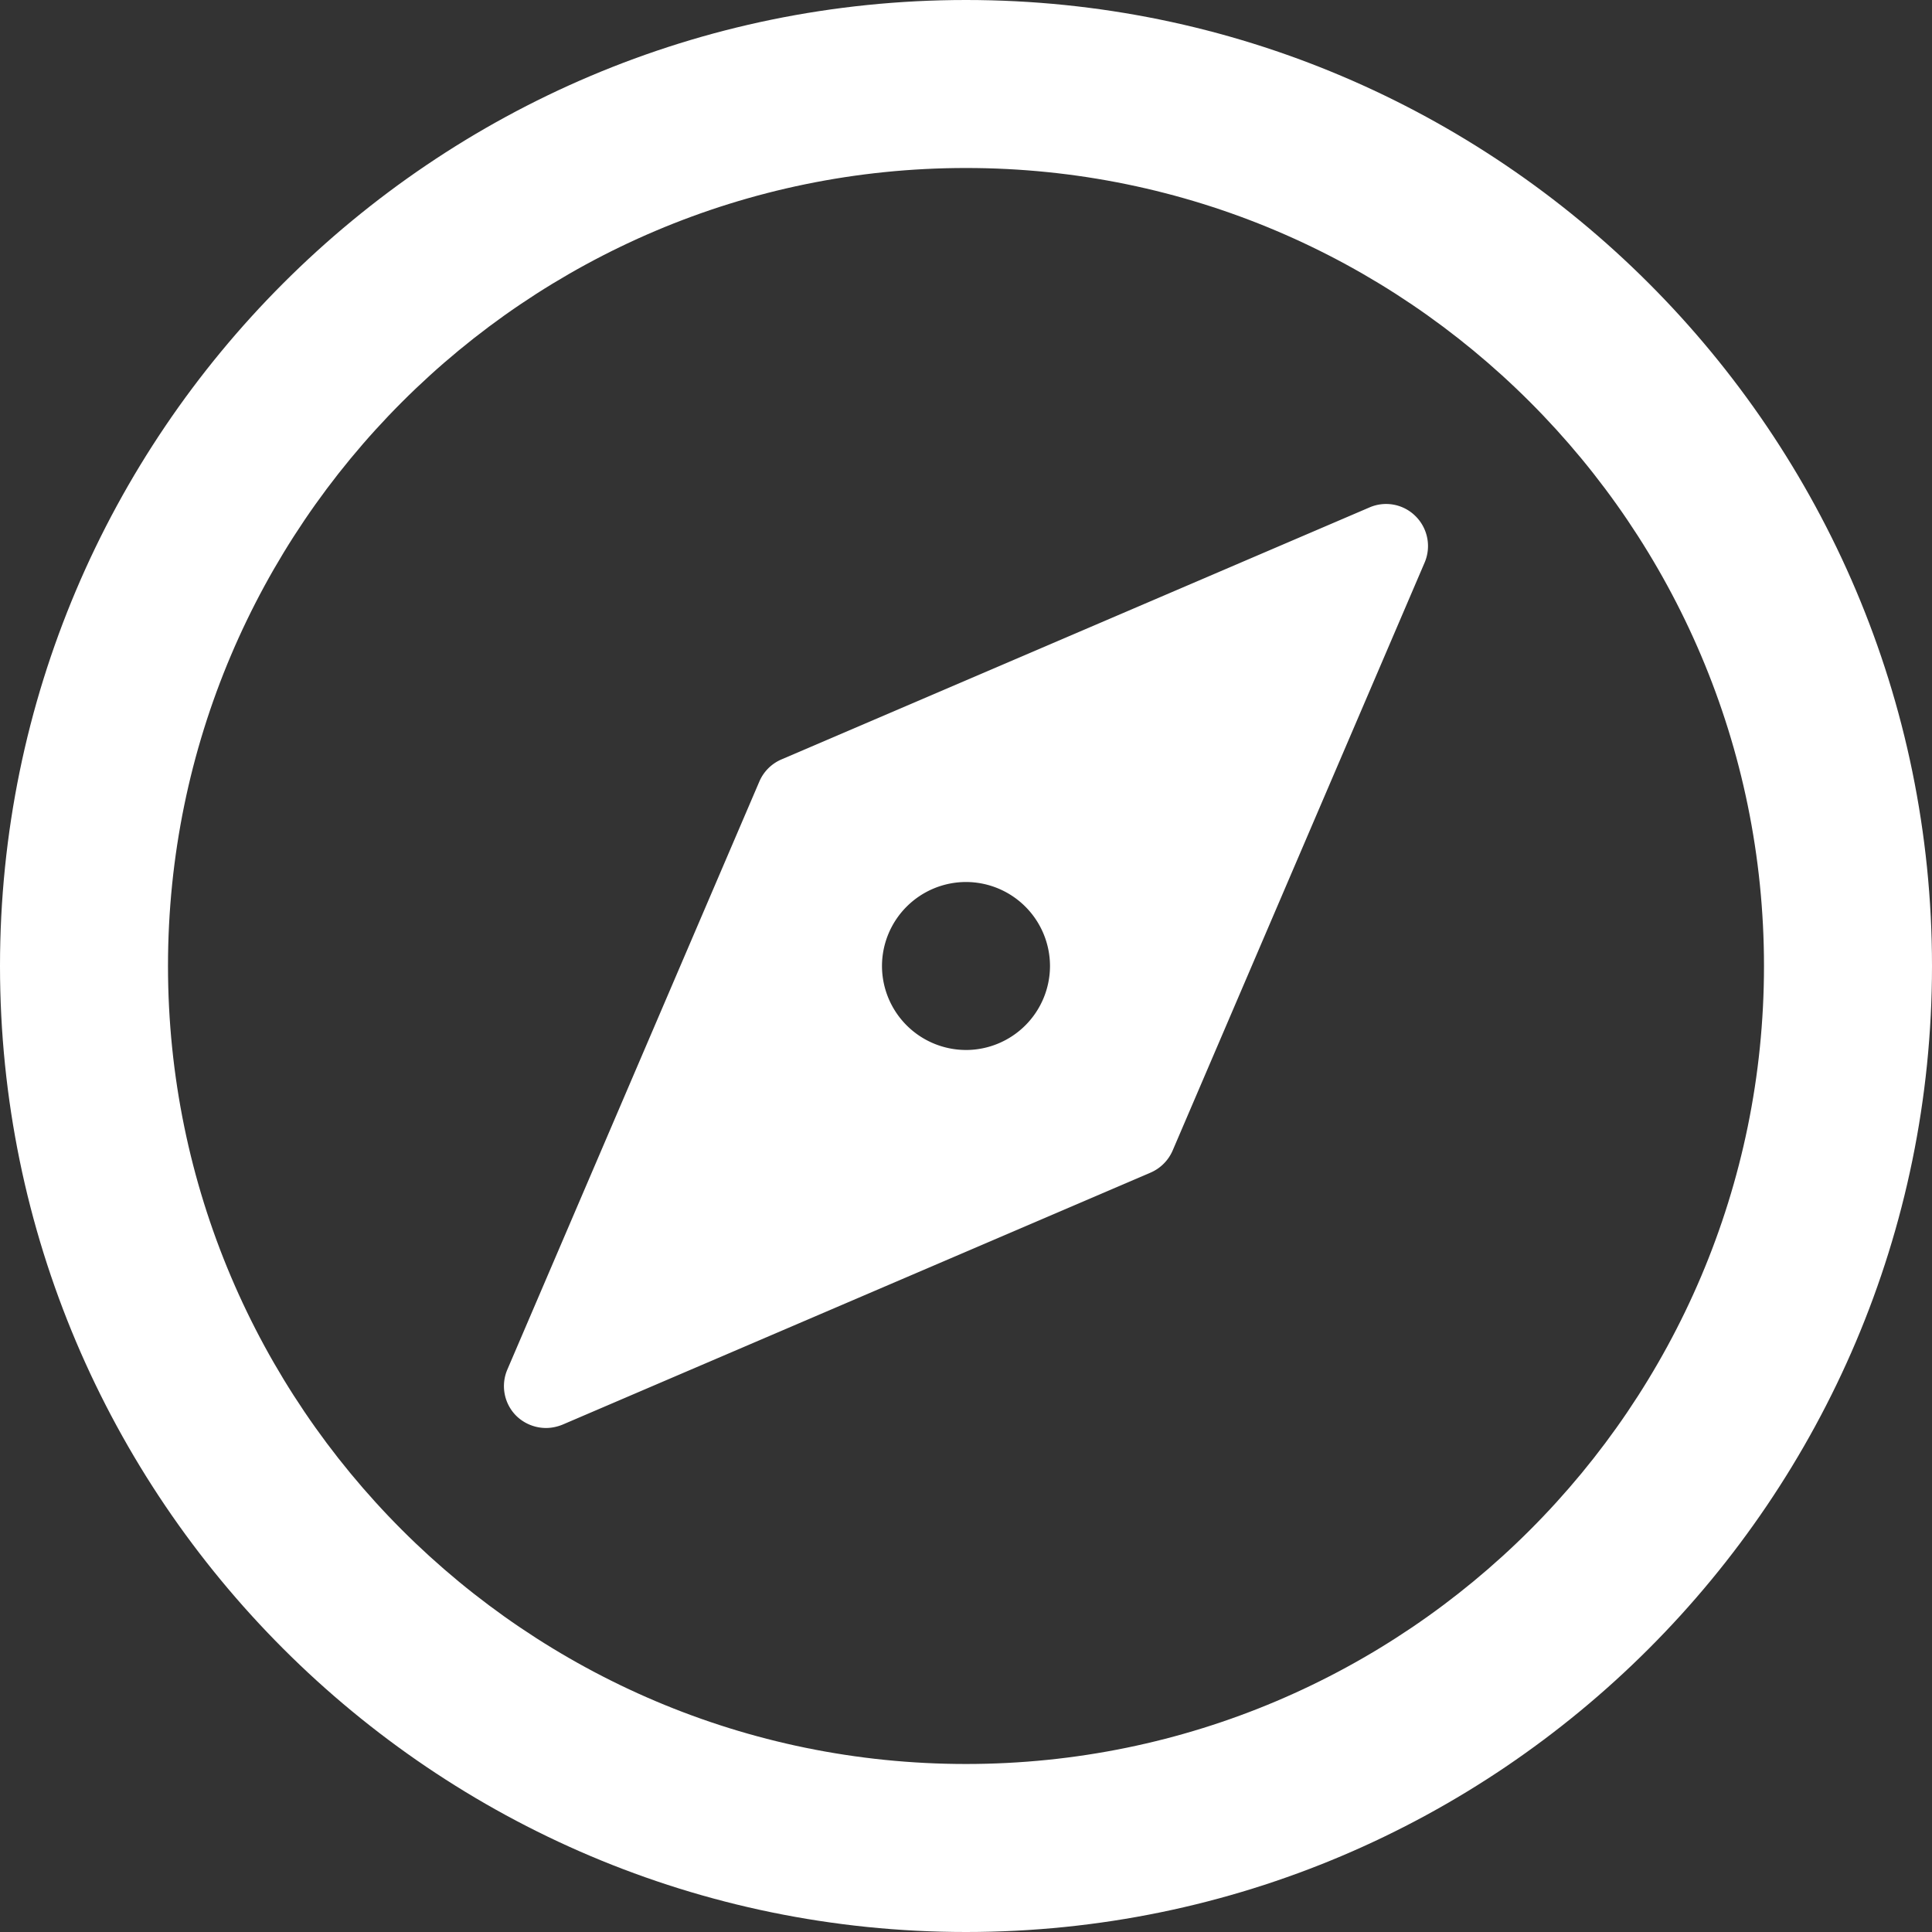 <svg width="128" height="128" fill="none" xmlns="http://www.w3.org/2000/svg"><rect width="100%" height="100%" fill="#333333" stroke="none"/><g clip-path="url(#clip0_1_347)" fill="#fff"><path d="M64 0C28.71 0 0 28.711 0 64s28.711 64 64 64 64-28.711 64-64S99.289 0 64 0zm0 116.869c-29.15 0-52.87-23.719-52.87-52.87C11.13 34.85 34.85 11.13 64 11.13S116.869 34.85 116.869 64s-23.719 52.869-52.87 52.869z"/><path d="M93.796 34.21a2.76 2.76 0 00-3.067-.59L51.773 50.314a2.788 2.788 0 00-1.464 1.464L33.614 90.735a2.78 2.78 0 00.59 3.067 2.823 2.823 0 001.97.806c.367 0 .74-.078 1.096-.222L76.226 77.69a2.807 2.807 0 001.464-1.463L94.386 37.27a2.788 2.788 0 00-.59-3.06zM64 69.564A5.574 5.574 0 0158.434 64 5.574 5.574 0 0164 58.435 5.574 5.574 0 0169.565 64 5.574 5.574 0 0164 69.565z"/></g><defs><clipPath id="clip0_1_347"><path fill="#fff" d="M0 0h128v128H0z"/></clipPath></defs></svg>